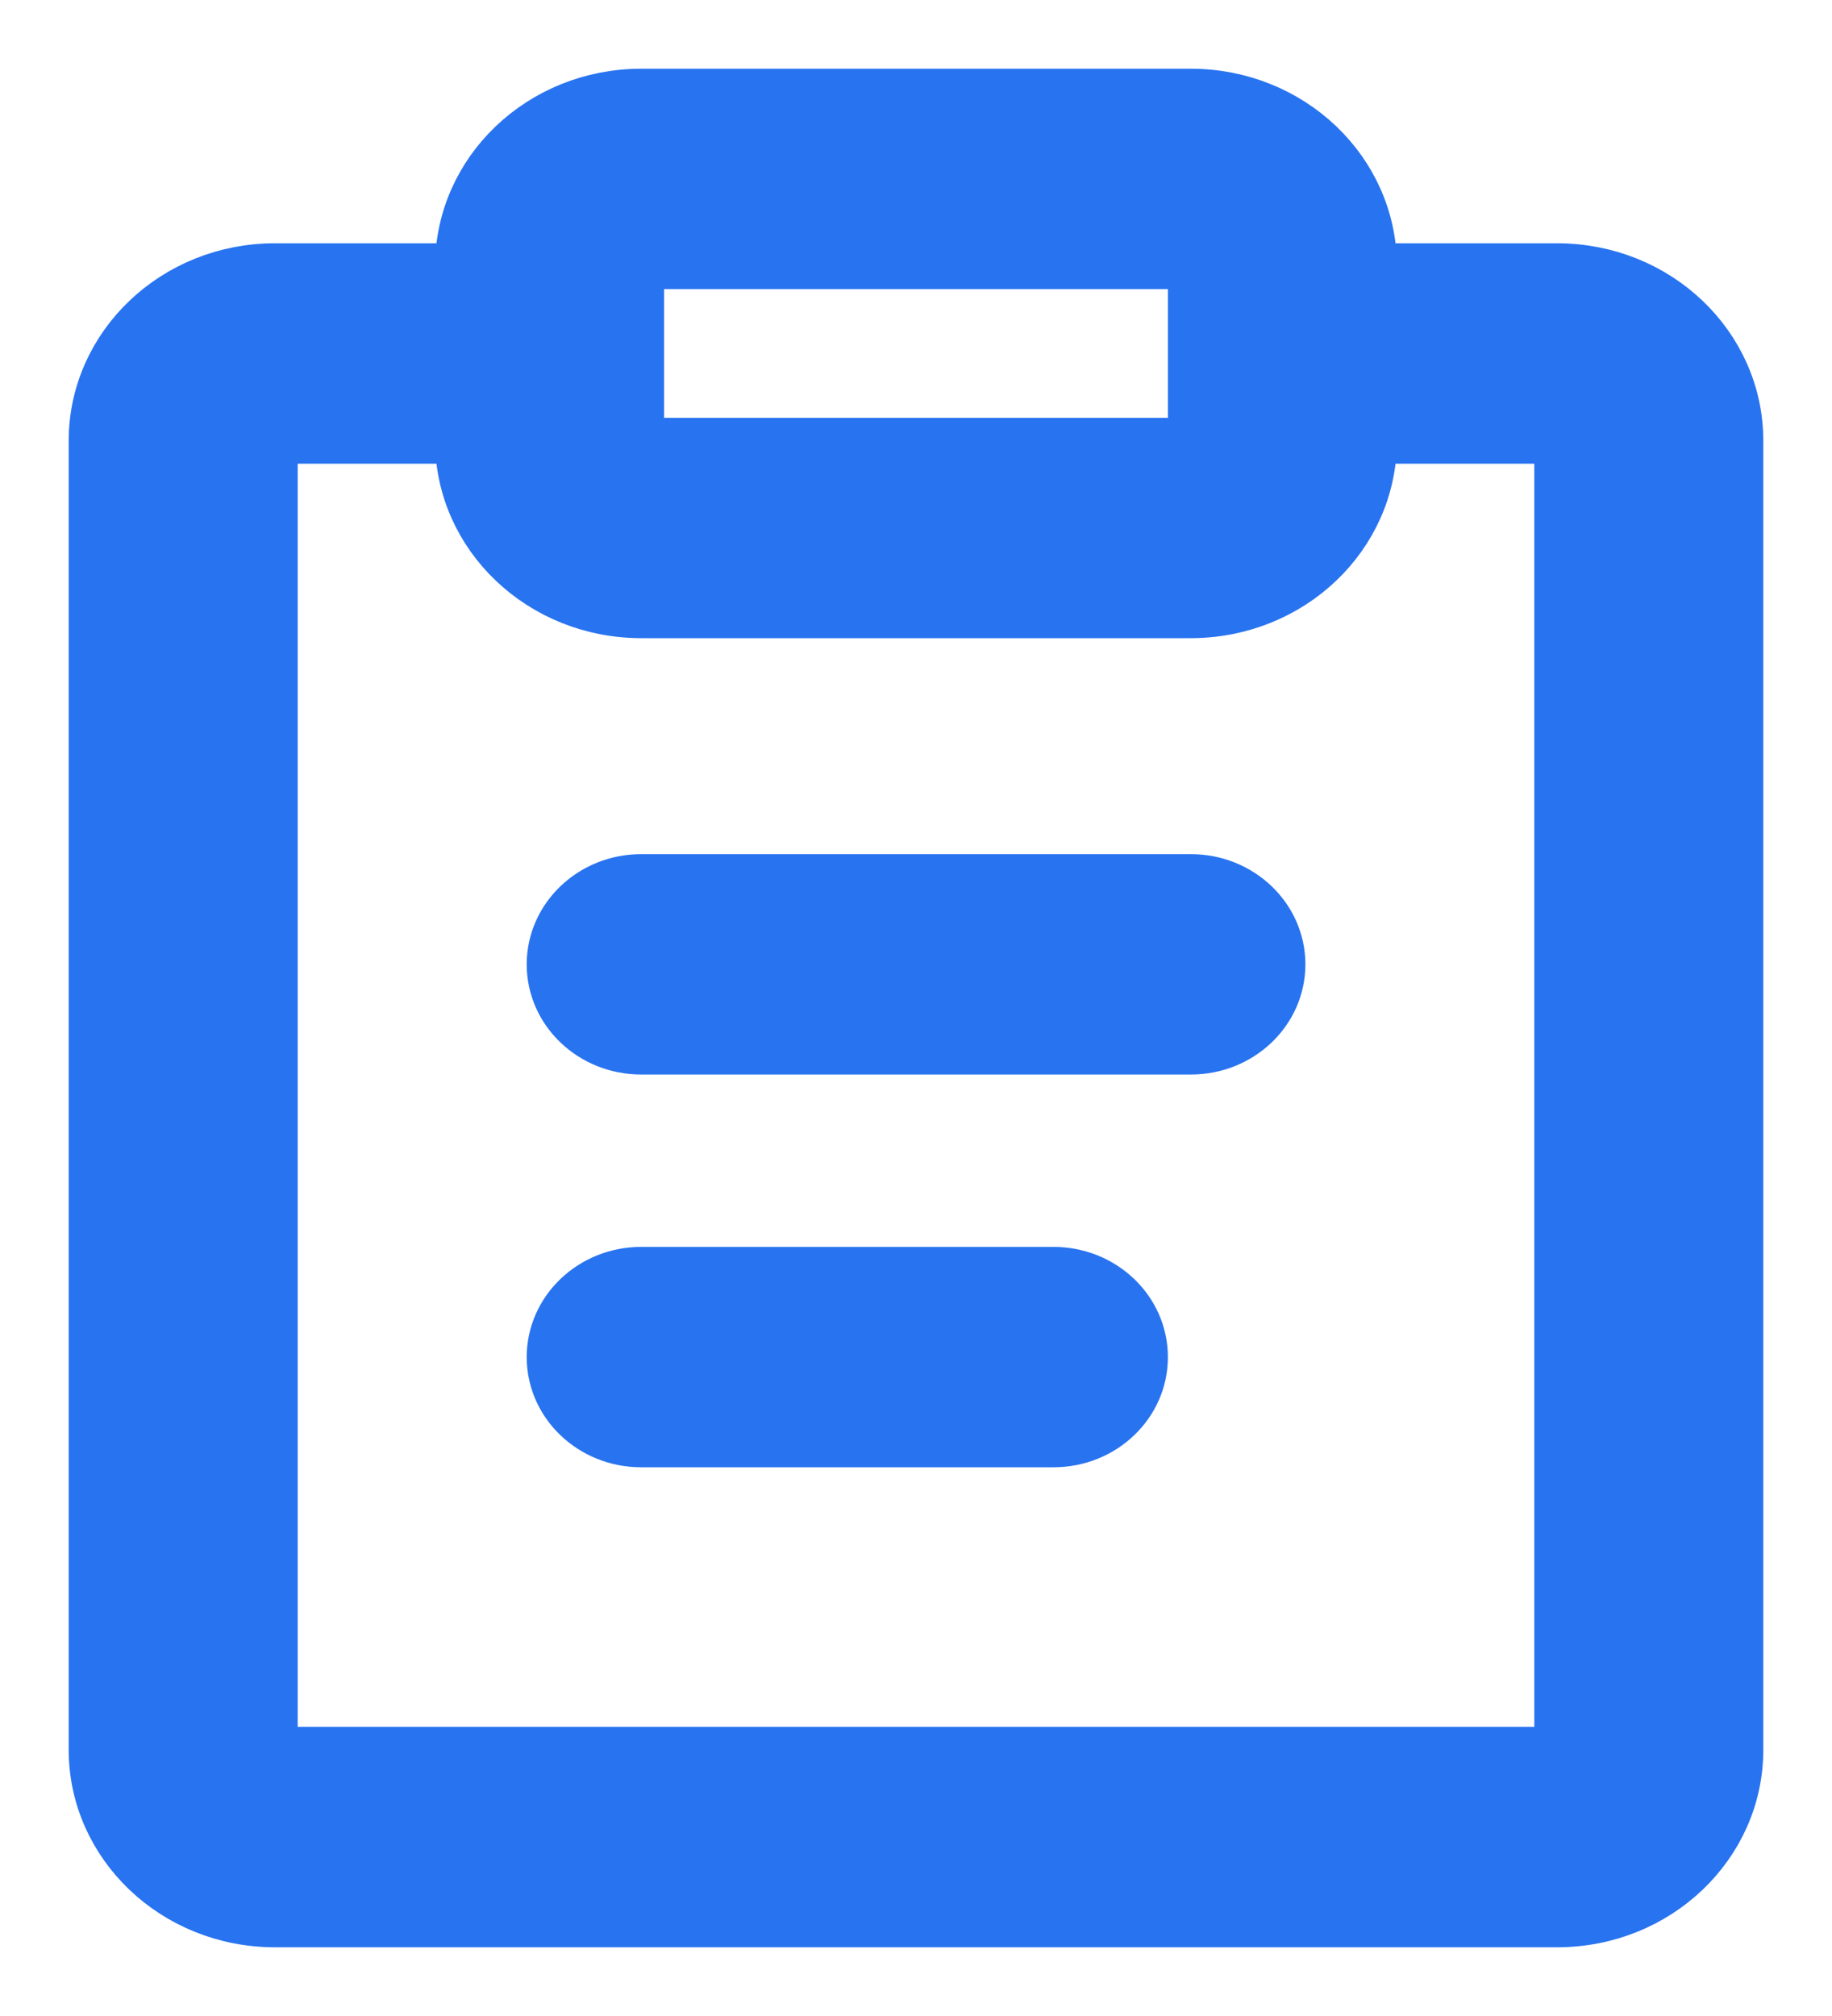 <svg width="20" height="22" viewBox="0 0 20 22" fill="none" xmlns="http://www.w3.org/2000/svg">
<path d="M6 10.524C6 9.998 6.448 9.571 7 9.571H13.001C13.553 9.571 14.001 9.998 14.001 10.524C14.001 11.05 13.553 11.476 13.001 11.476H7C6.448 11.476 6 11.05 6 10.524Z" fill="#2873F0" stroke="#2873F0" stroke-width="0.5"/>
<path d="M6 14.81C6 14.284 6.448 13.857 7 13.857H11.501C12.053 13.857 12.5 14.284 12.5 14.81C12.5 15.336 12.053 15.762 11.501 15.762H7C6.448 15.762 6 15.336 6 14.81Z" fill="#2873F0" stroke="#2873F0" stroke-width="0.5"/>
<path fill-rule="evenodd" clip-rule="evenodd" d="M7 1C5.895 1 5 1.853 5 2.905H3C1.896 2.905 1 3.758 1 4.81V19.095C1 20.147 1.896 21 3 21H17C18.105 21 19 20.147 19 19.095V4.81C19 3.758 18.105 2.905 17 2.905H15C15 1.853 14.104 1 13 1H7ZM13 2.905H7V4.81H13V2.905ZM3 4.81H5C5 5.862 5.896 6.714 7 6.714H13C14.105 6.714 15 5.862 15 4.81H17V19.095H3L3 4.81Z" fill="#2873F0" stroke="#2873F0" stroke-width="0.5"/>
</svg>
